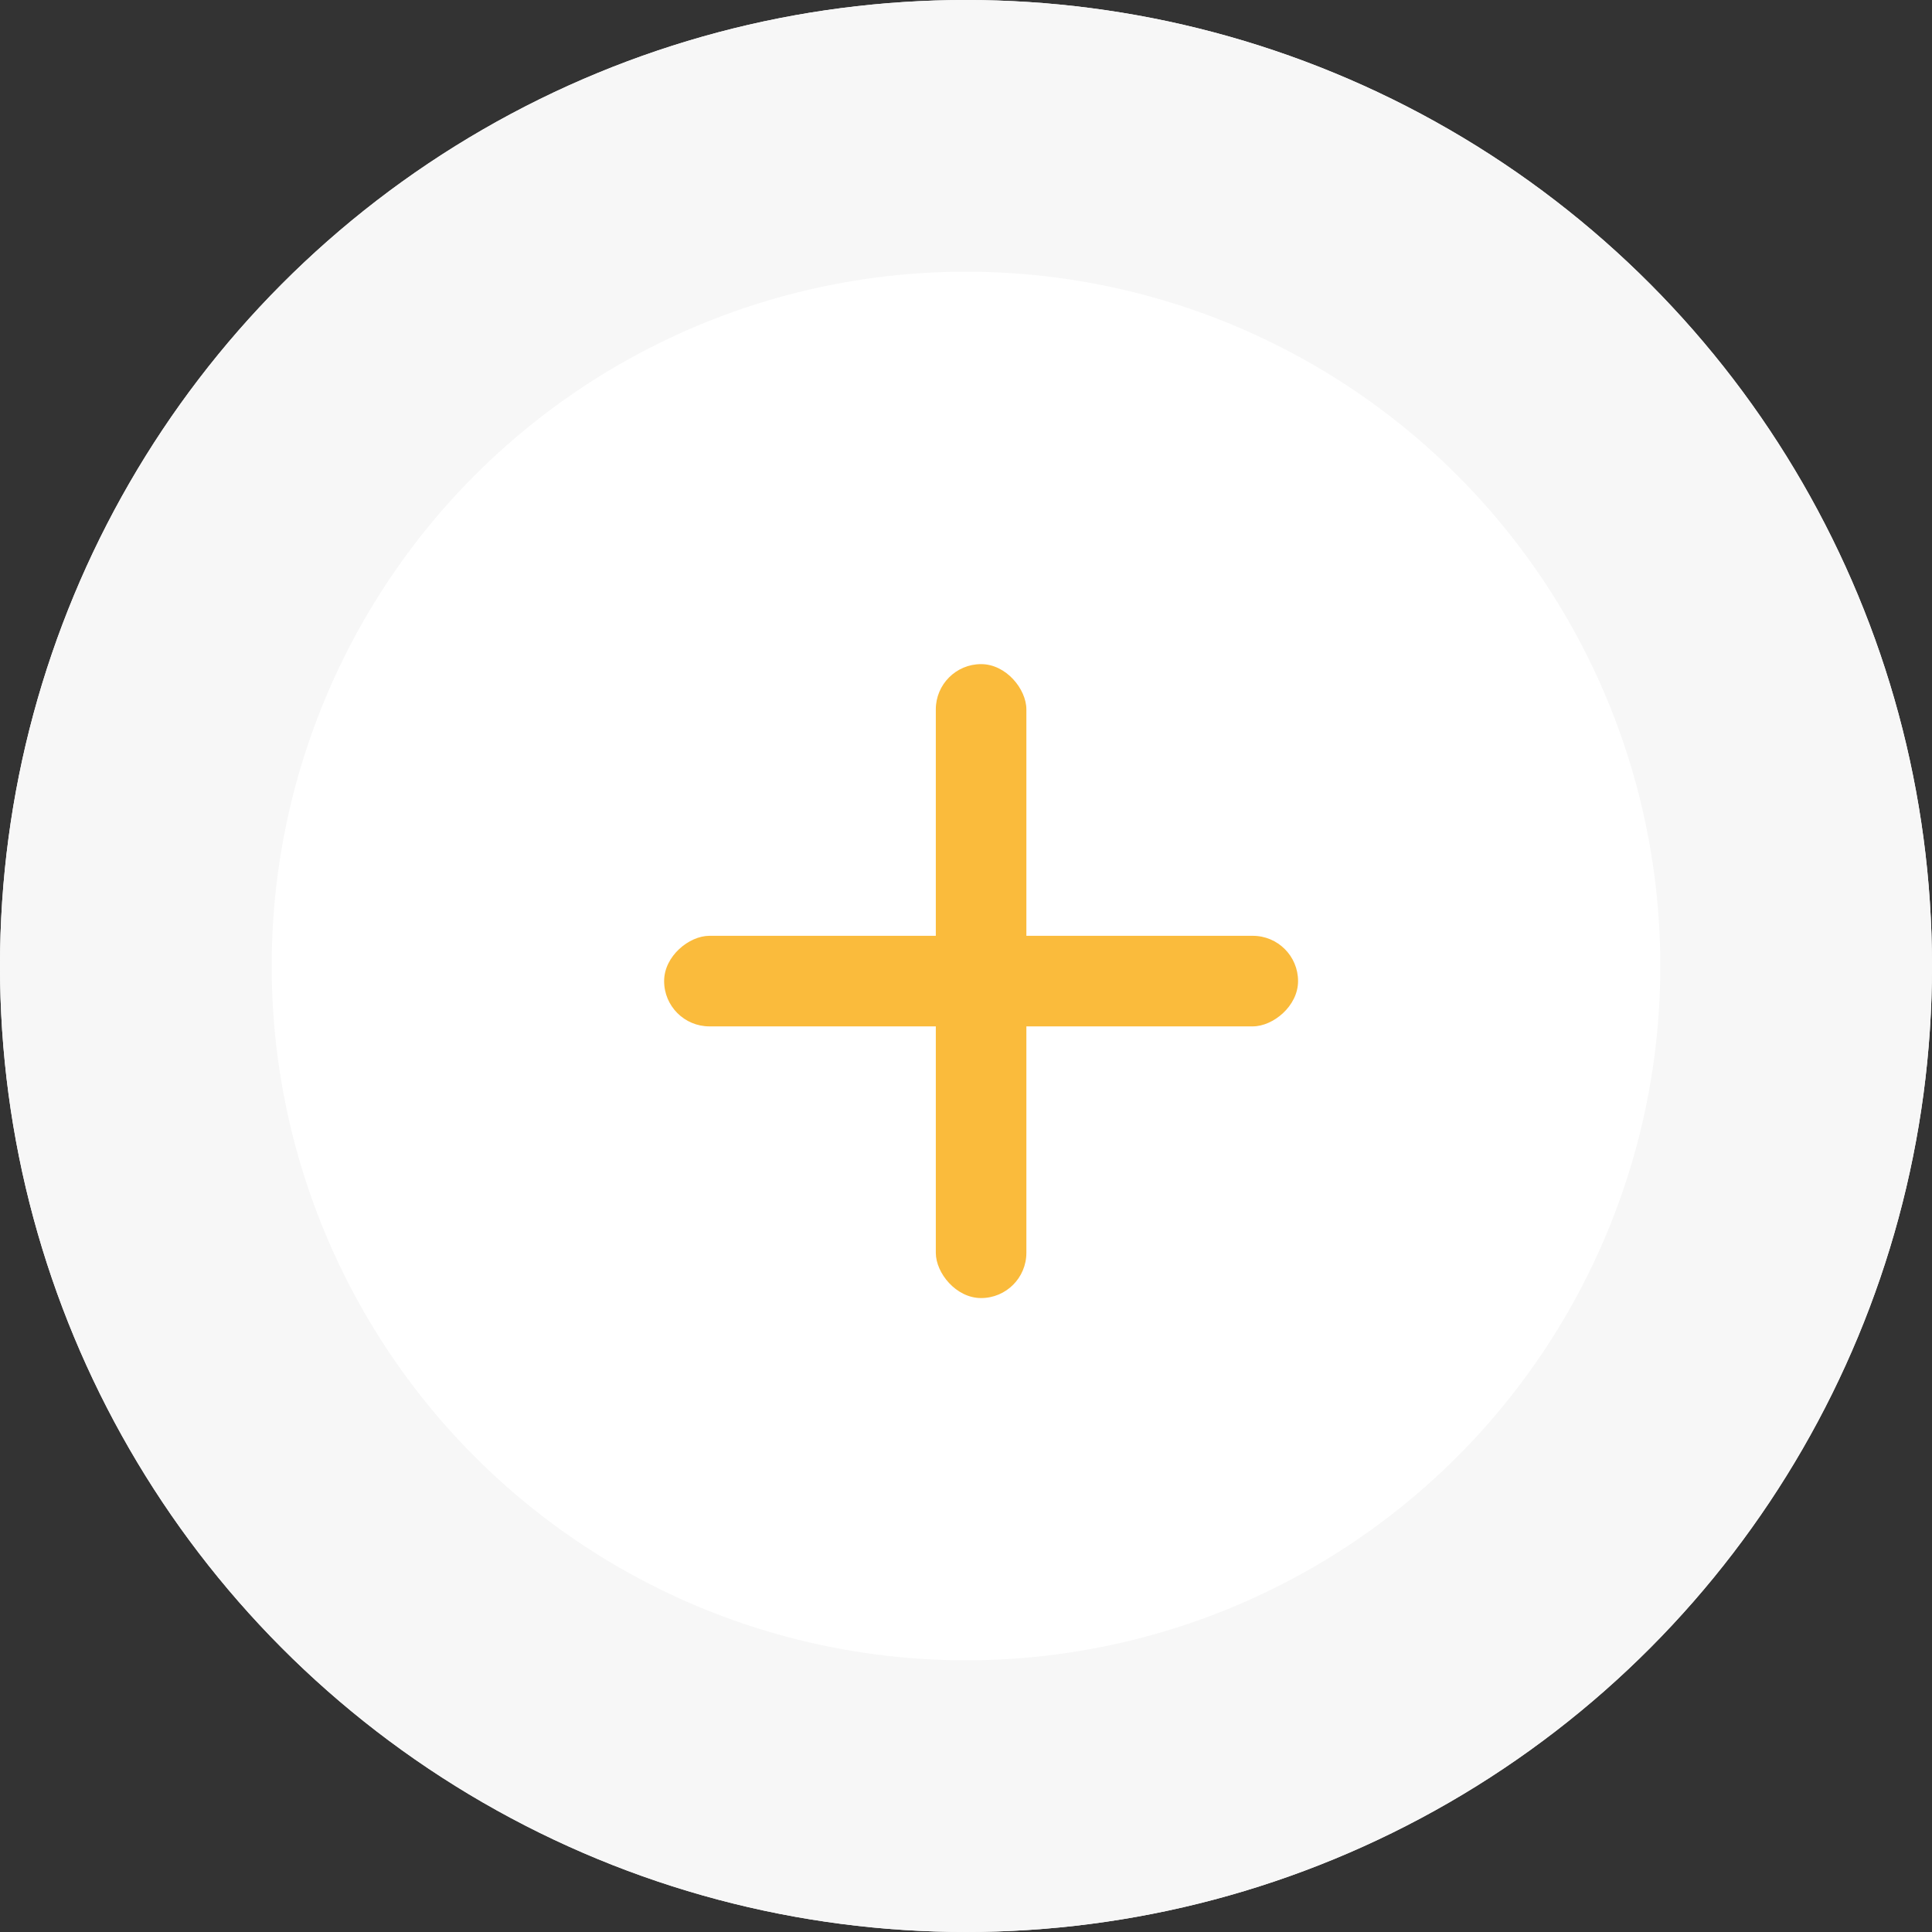 <svg xmlns="http://www.w3.org/2000/svg" width="64" height="64" viewBox="0 0 64 64">
  <rect x="0" y="0" width="64" height="64" fill="#333333" stroke="none"/>
  <g id="icon_product_list" transform="translate(-156 -684)">
    <g id="타원_444" data-name="타원 444" transform="translate(156 684)" fill="#fff" stroke="#f7f7f7" stroke-width="9">
      <circle cx="32" cy="32" r="32" stroke="none"/>
      <circle cx="32" cy="32" r="27.5" fill="none"/>
    </g>
    <g id="그룹_3766" data-name="그룹 3766" transform="translate(4.891 4.891)">
      <rect id="사각형_1156" data-name="사각형 1156" width="3" height="21" rx="1.5" transform="translate(182.109 701.109)" fill="#fabb3c"/>
      <rect id="사각형_1157" data-name="사각형 1157" width="3" height="21" rx="1.5" transform="translate(194.109 710.109) rotate(90)" fill="#fabb3c"/>
    </g>
  </g>
</svg>
